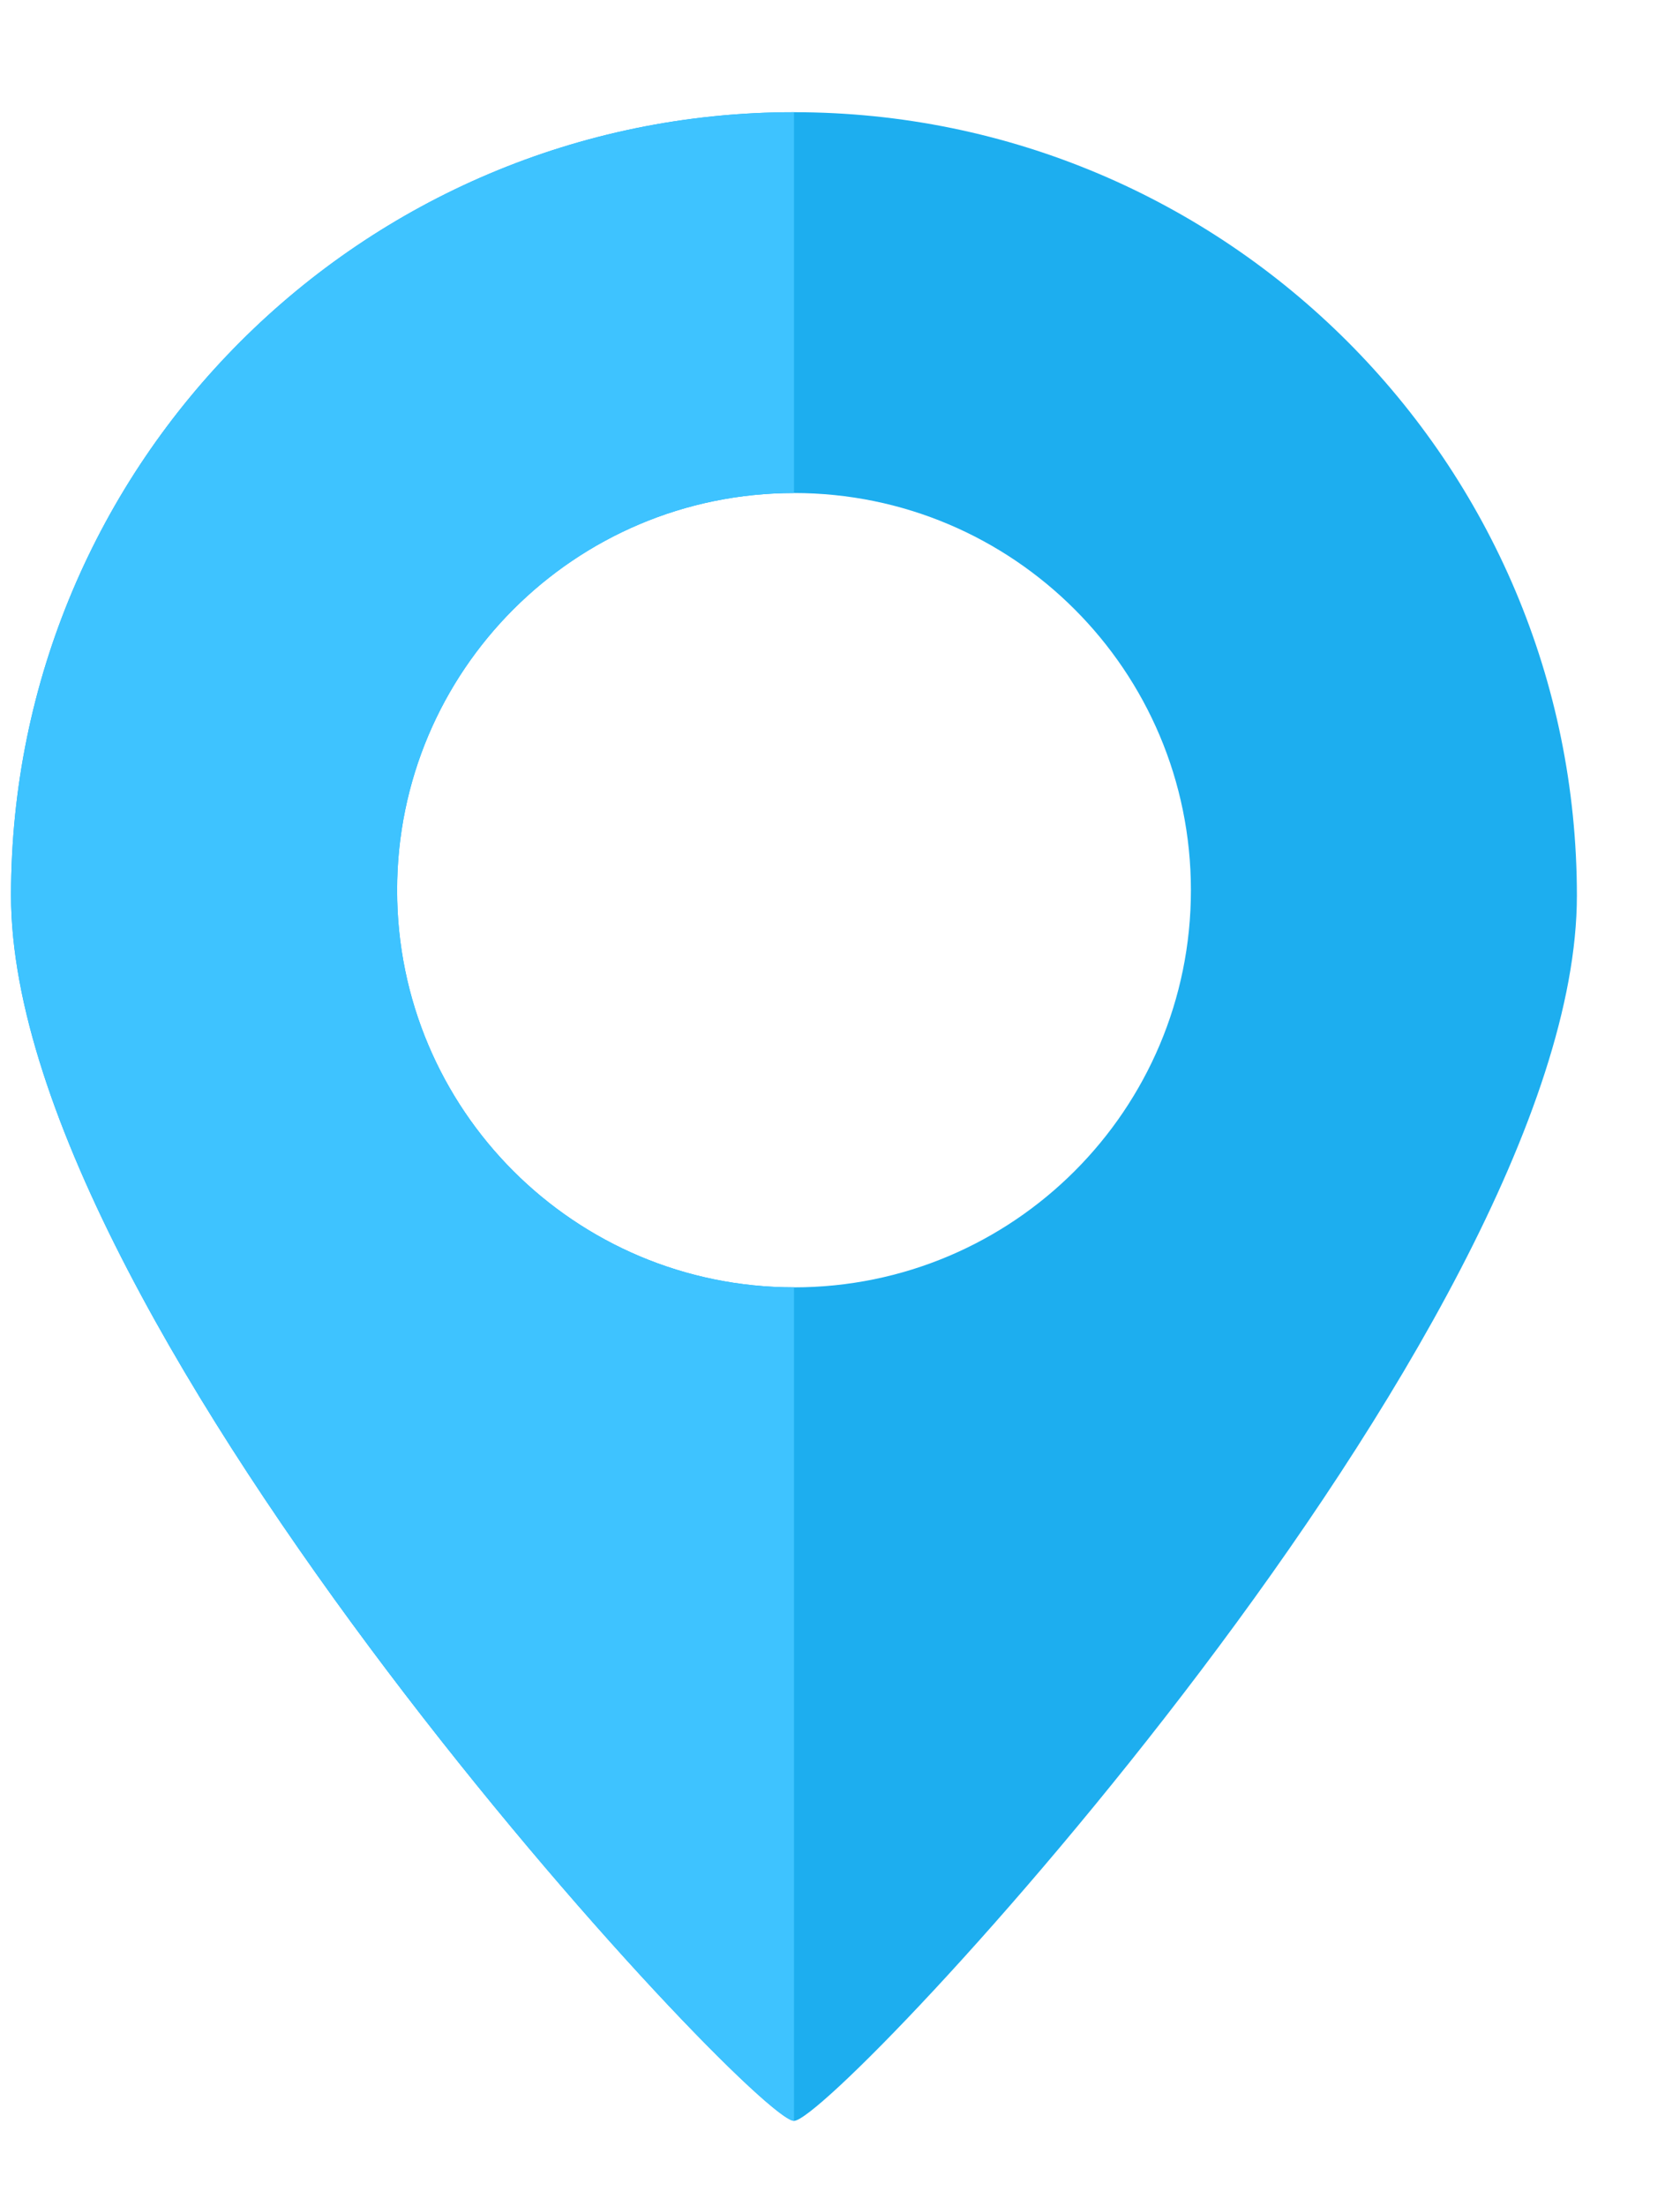 <svg width="16" height="21" viewBox="0 0 16 21" fill="none" xmlns="http://www.w3.org/2000/svg">
<g clip-path="url(#clip0_404_3020)">
<path fill-rule="evenodd" clip-rule="evenodd" d="M7.562 20.188C7.957 20.188 15.018 12.643 15.018 8.525C15.018 4.407 11.68 1.068 7.562 1.068C3.444 1.068 0.105 4.407 0.105 8.525C0.105 12.643 7.167 20.188 7.562 20.188ZM7.562 12.254C9.65 12.254 11.342 10.562 11.342 8.474C11.342 6.386 9.65 4.693 7.562 4.693C5.474 4.693 3.782 6.386 3.782 8.474C3.782 10.562 5.474 12.254 7.562 12.254Z" fill="#1DAEEF"/>
<path fill-rule="evenodd" clip-rule="evenodd" d="M0.105 8.525C0.105 12.643 7.167 20.188 7.562 20.188V12.254C5.474 12.254 3.782 10.562 3.782 8.474C3.782 6.386 5.474 4.693 7.562 4.693V1.068C3.444 1.068 0.105 4.407 0.105 8.525Z" fill="#3EC3FF"/>
</g>
<defs>
<clipPath id="clip0_404_3020">
<rect width="16" height="20" fill="white" transform="translate(0 0.873)"/>
</clipPath>
</defs>
</svg>
